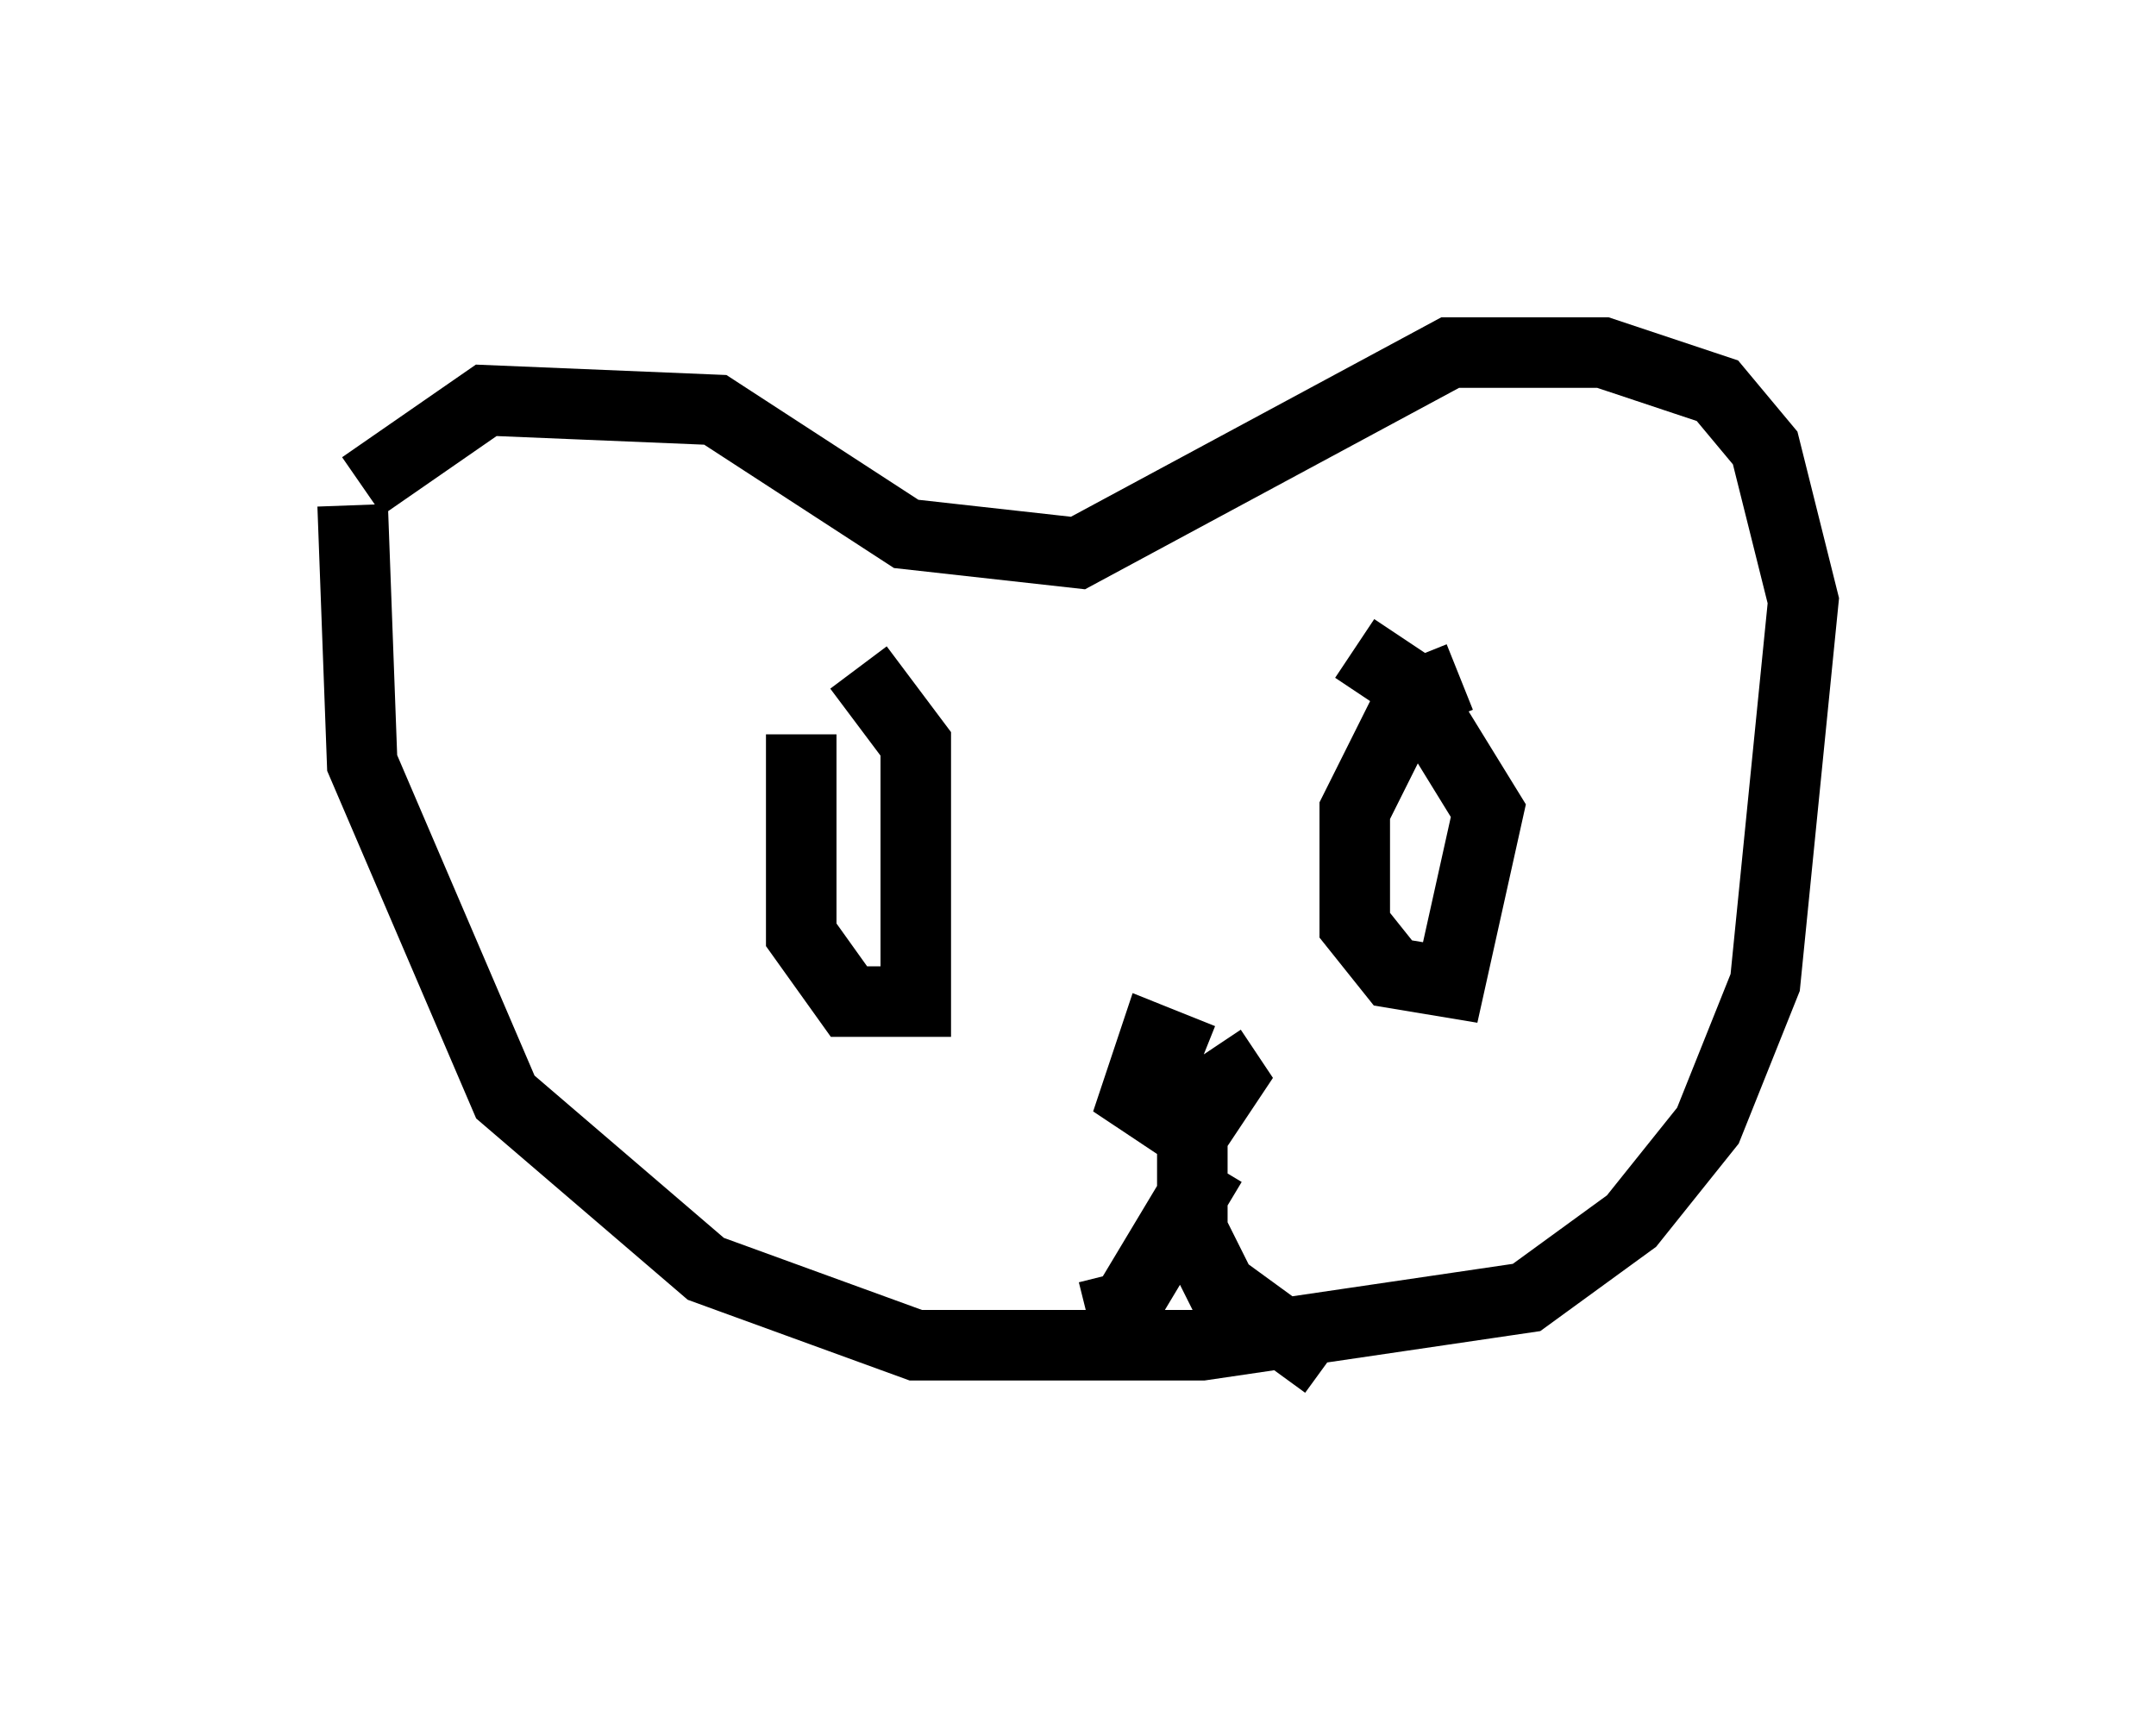 <?xml version="1.0" encoding="utf-8" ?>
<svg baseProfile="full" height="24.344" version="1.1" width="30.568" xmlns="http://www.w3.org/2000/svg" xmlns:ev="http://www.w3.org/2001/xml-events" xmlns:xlink="http://www.w3.org/1999/xlink"><defs /><rect fill="white" height="24.344" width="30.568" x="0" y="0" /><path d="M5.135, 9.059 m0.0, -2.165 l1.759, -1.218 3.248, 0.135 l2.706, 1.759 2.436, 0.271 l5.277, -2.842 2.165, 0.0 l1.624, 0.541 0.677, 0.812 l0.541, 2.165 -0.541, 5.413 l-0.812, 2.03 -1.083, 1.353 l-1.488, 1.083 -4.601, 0.677 l-4.059, 0.0 -2.977, -1.083 l-2.842, -2.436 -2.03, -4.736 l-0.135, -3.654 m6.36, 3.248 l0.0, 2.842 0.677, 0.947 l0.947, 0.0 0.0, -3.654 l-0.812, -1.083 m8.525, 0.135 l-0.677, 0.271 -0.812, 1.624 l0.0, 1.624 0.541, 0.677 l0.812, 0.135 0.541, -2.436 l-1.083, -1.759 -0.812, -0.541 m-2.165, 5.819 l-0.677, -0.271 -0.271, 0.812 l0.812, 0.541 0.541, -0.812 l-0.271, -0.406 m0.0, 1.624 l-1.218, 2.03 -0.541, 0.135 m1.488, -3.248 l0.0, 2.03 0.406, 0.812 l1.488, 1.083 " fill="none" stroke="black" stroke-width="1" /></svg>